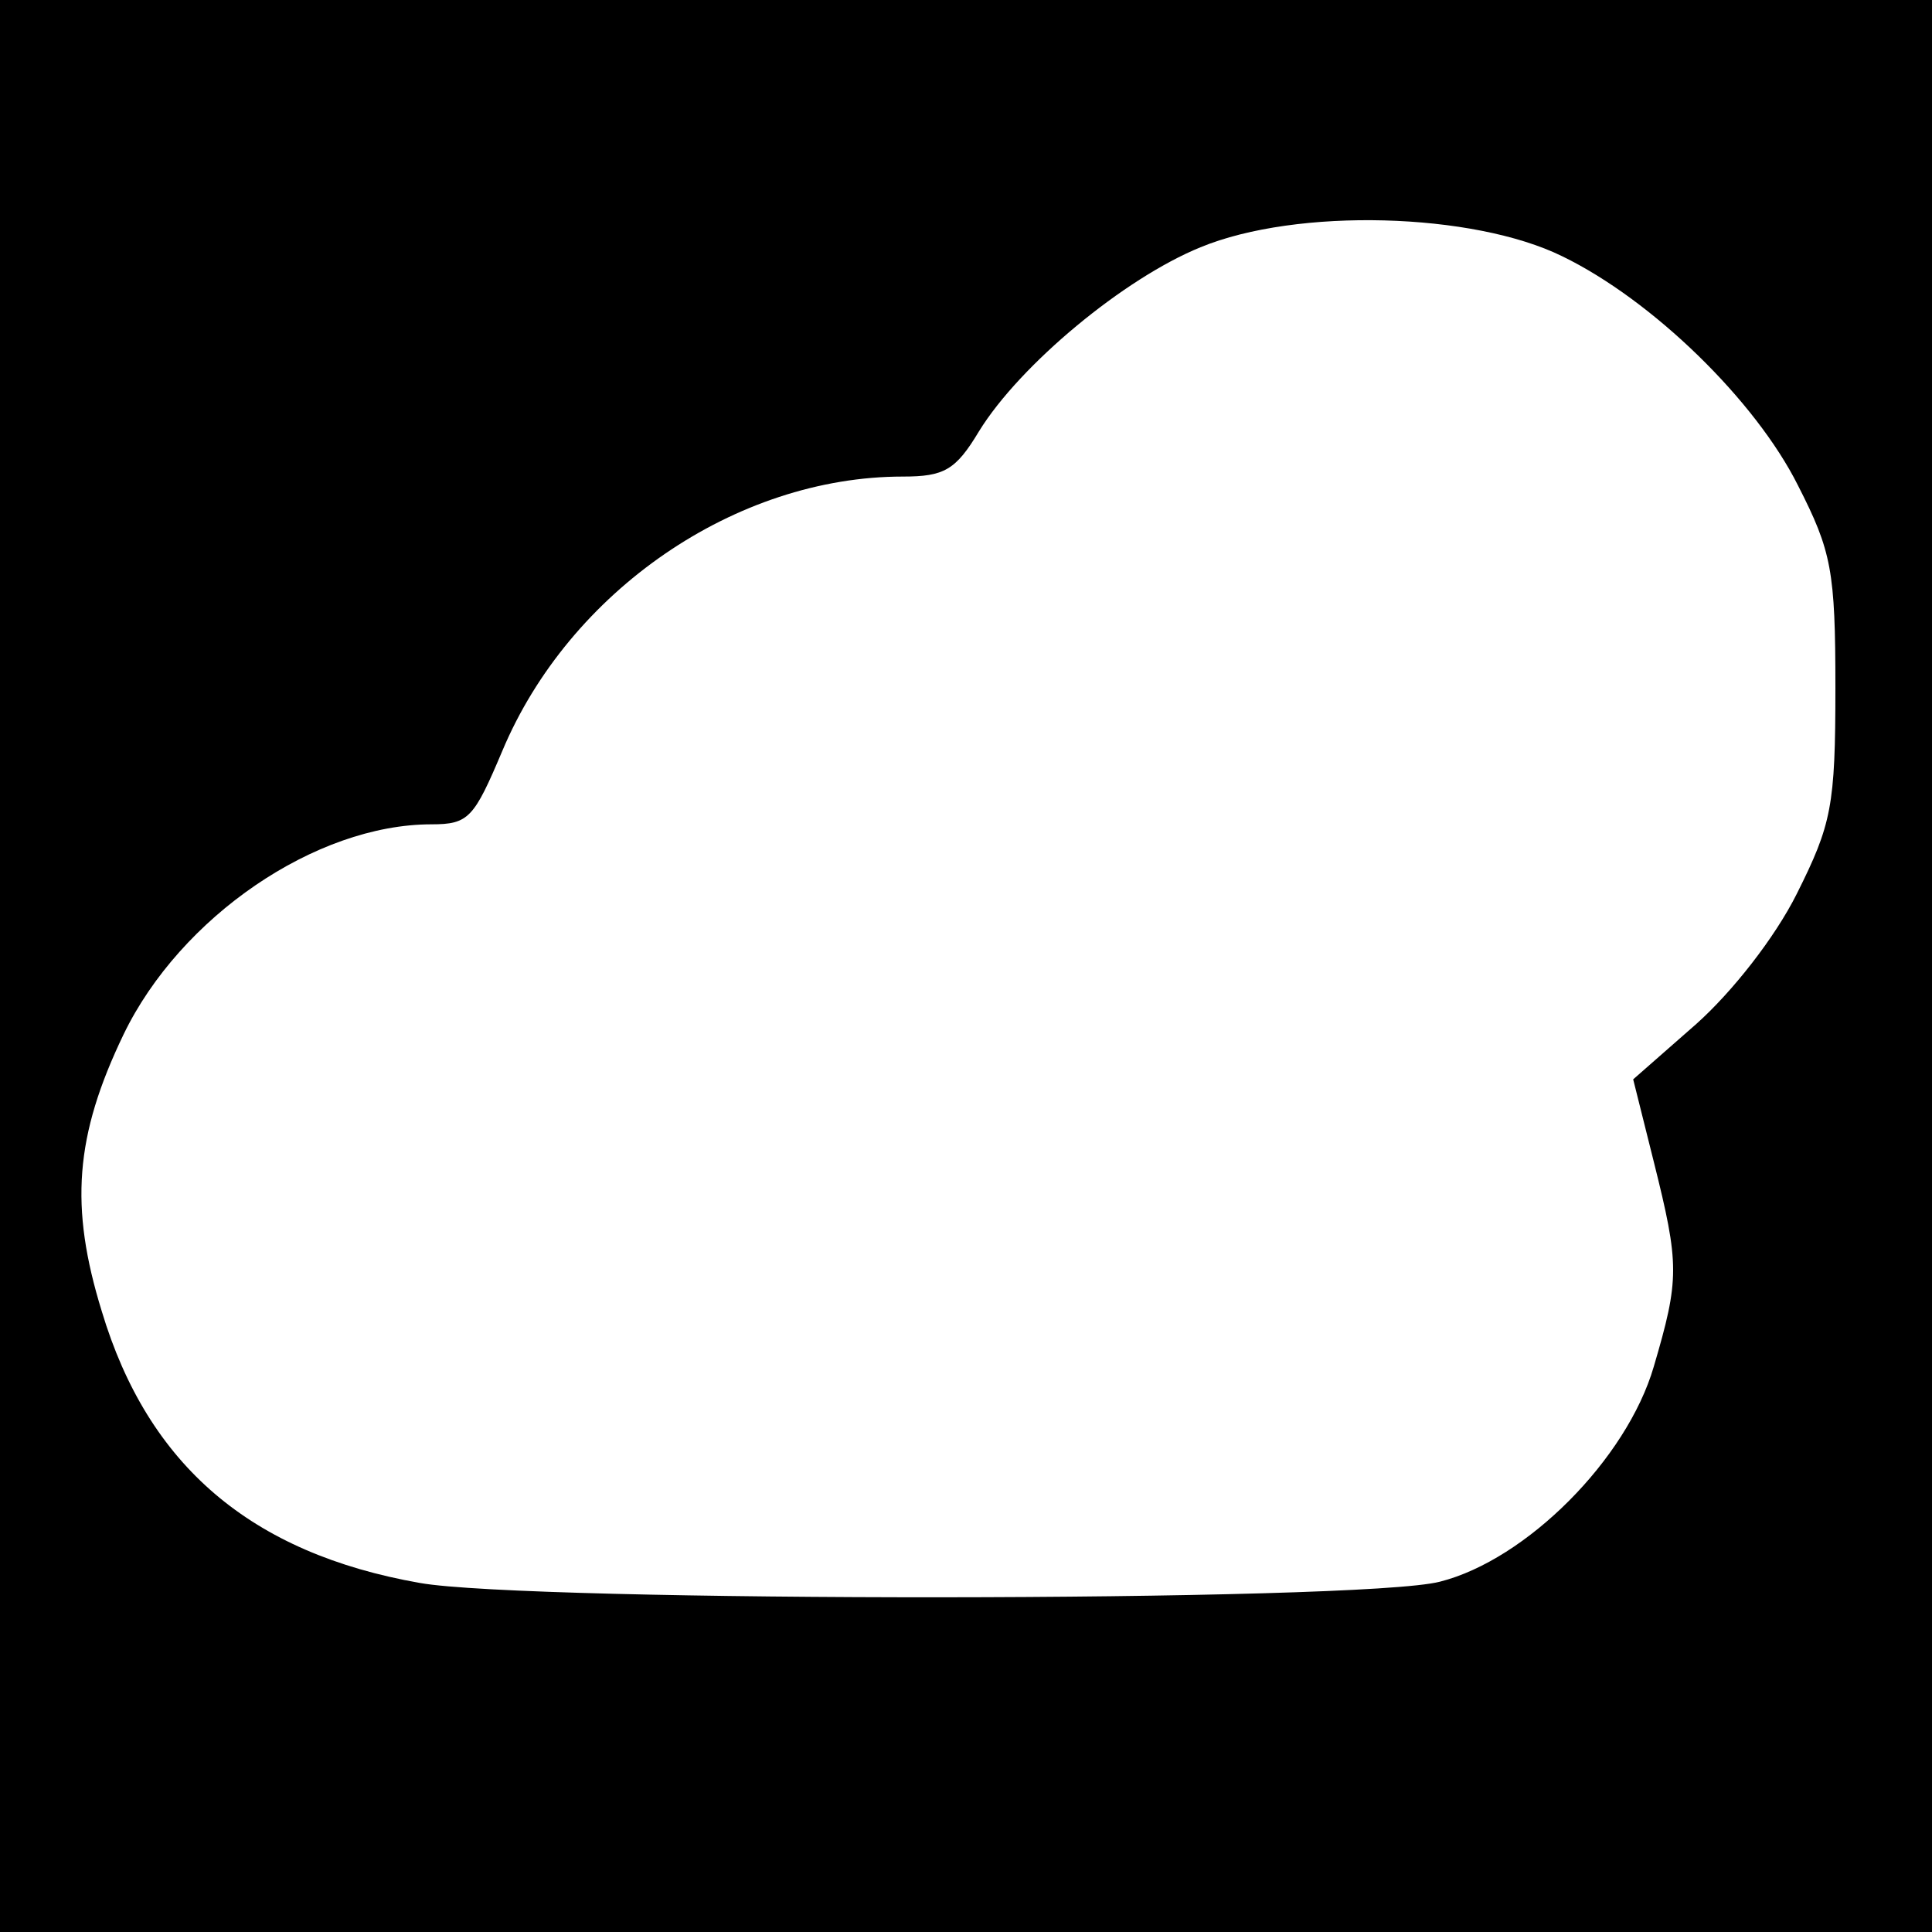 <?xml version="1.0" standalone="no"?>
<!DOCTYPE svg PUBLIC "-//W3C//DTD SVG 20010904//EN"
 "http://www.w3.org/TR/2001/REC-SVG-20010904/DTD/svg10.dtd">
<svg version="1.0" xmlns="http://www.w3.org/2000/svg"
 width="150pt" height="150pt" viewBox="0 0 150 150"
 preserveAspectRatio="xMidYMid meet">
<g transform="translate(0,150) scale(0.1,-0.1)"
fill="#000000" stroke="none">
<path d="M0 750 l0 -750 750 0 750 0 0 750 0 750 -750 0 -750 0 0 -750z m1213
551 c70 -34 150 -112 183 -178 26 -51 29 -66 29 -157 0 -92 -3 -106 -30 -160
-17 -34 -50 -76 -78 -101 l-49 -43 16 -64 c20 -80 20 -91 0 -159 -21 -72 -99
-150 -166 -167 -61 -16 -708 -16 -792 -1 -131 23 -211 91 -247 211 -25 81 -21
136 17 215 44 91 149 163 239 163 29 0 33 5 55 57 52 124 181 213 311 213 32
0 41 5 59 35 32 52 113 119 172 143 75 31 212 27 281 -7z"/>
</g>
</svg>
